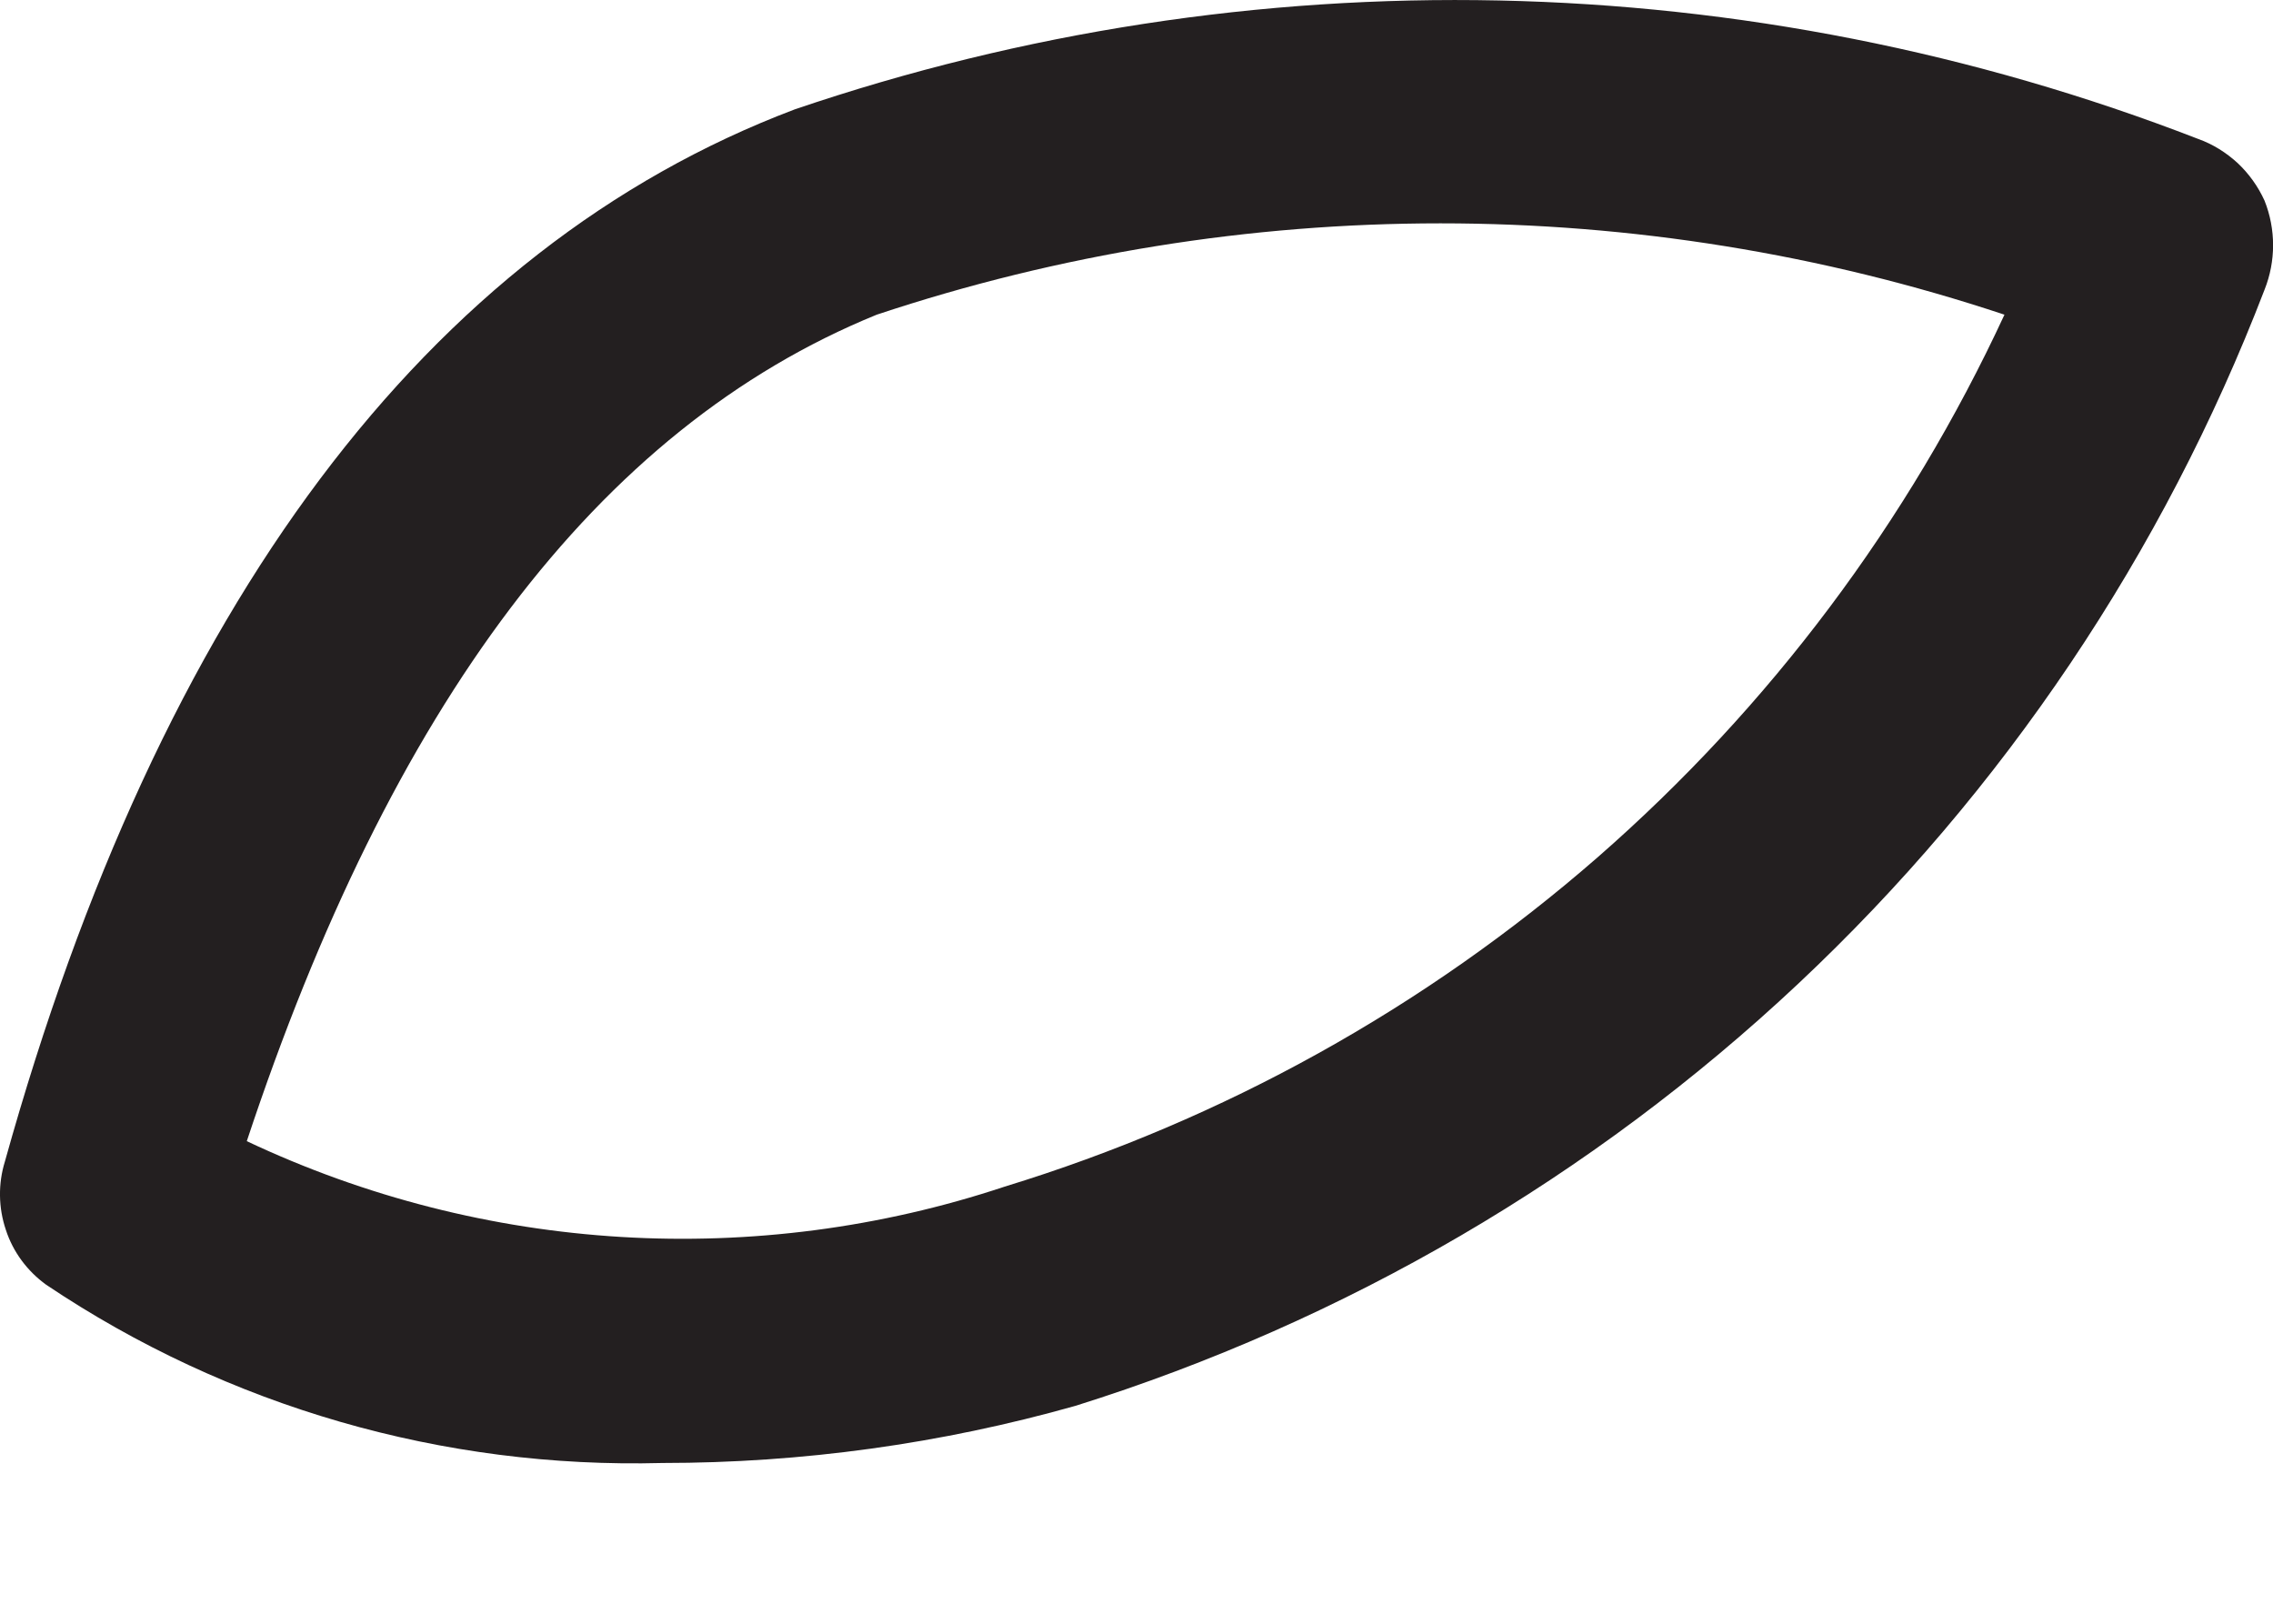 <svg width="7" height="5" viewBox="0 0 7 5" fill="none" xmlns="http://www.w3.org/2000/svg">
<path d="M2.04 4.505C1.365 4.523 0.702 4.332 0.142 3.956C0.084 3.914 0.04 3.855 0.018 3.787C-0.005 3.719 -0.006 3.645 0.015 3.577C0.493 1.862 1.316 0.765 2.447 0.337C3.854 -0.142 5.385 -0.109 6.77 0.428C6.815 0.444 6.856 0.47 6.891 0.502C6.926 0.535 6.954 0.574 6.974 0.618C7.009 0.706 7.009 0.804 6.974 0.892C6.662 1.704 6.171 2.435 5.537 3.03C4.903 3.625 4.142 4.069 3.312 4.329C2.898 4.446 2.47 4.505 2.04 4.505ZM0.76 3.514C1.491 3.859 2.327 3.909 3.094 3.654C3.767 3.448 4.389 3.103 4.92 2.64C5.45 2.177 5.877 1.608 6.173 0.969C5.045 0.594 3.827 0.594 2.7 0.969C1.836 1.321 1.203 2.178 0.76 3.514Z" fill="#231F20"/>
</svg>
